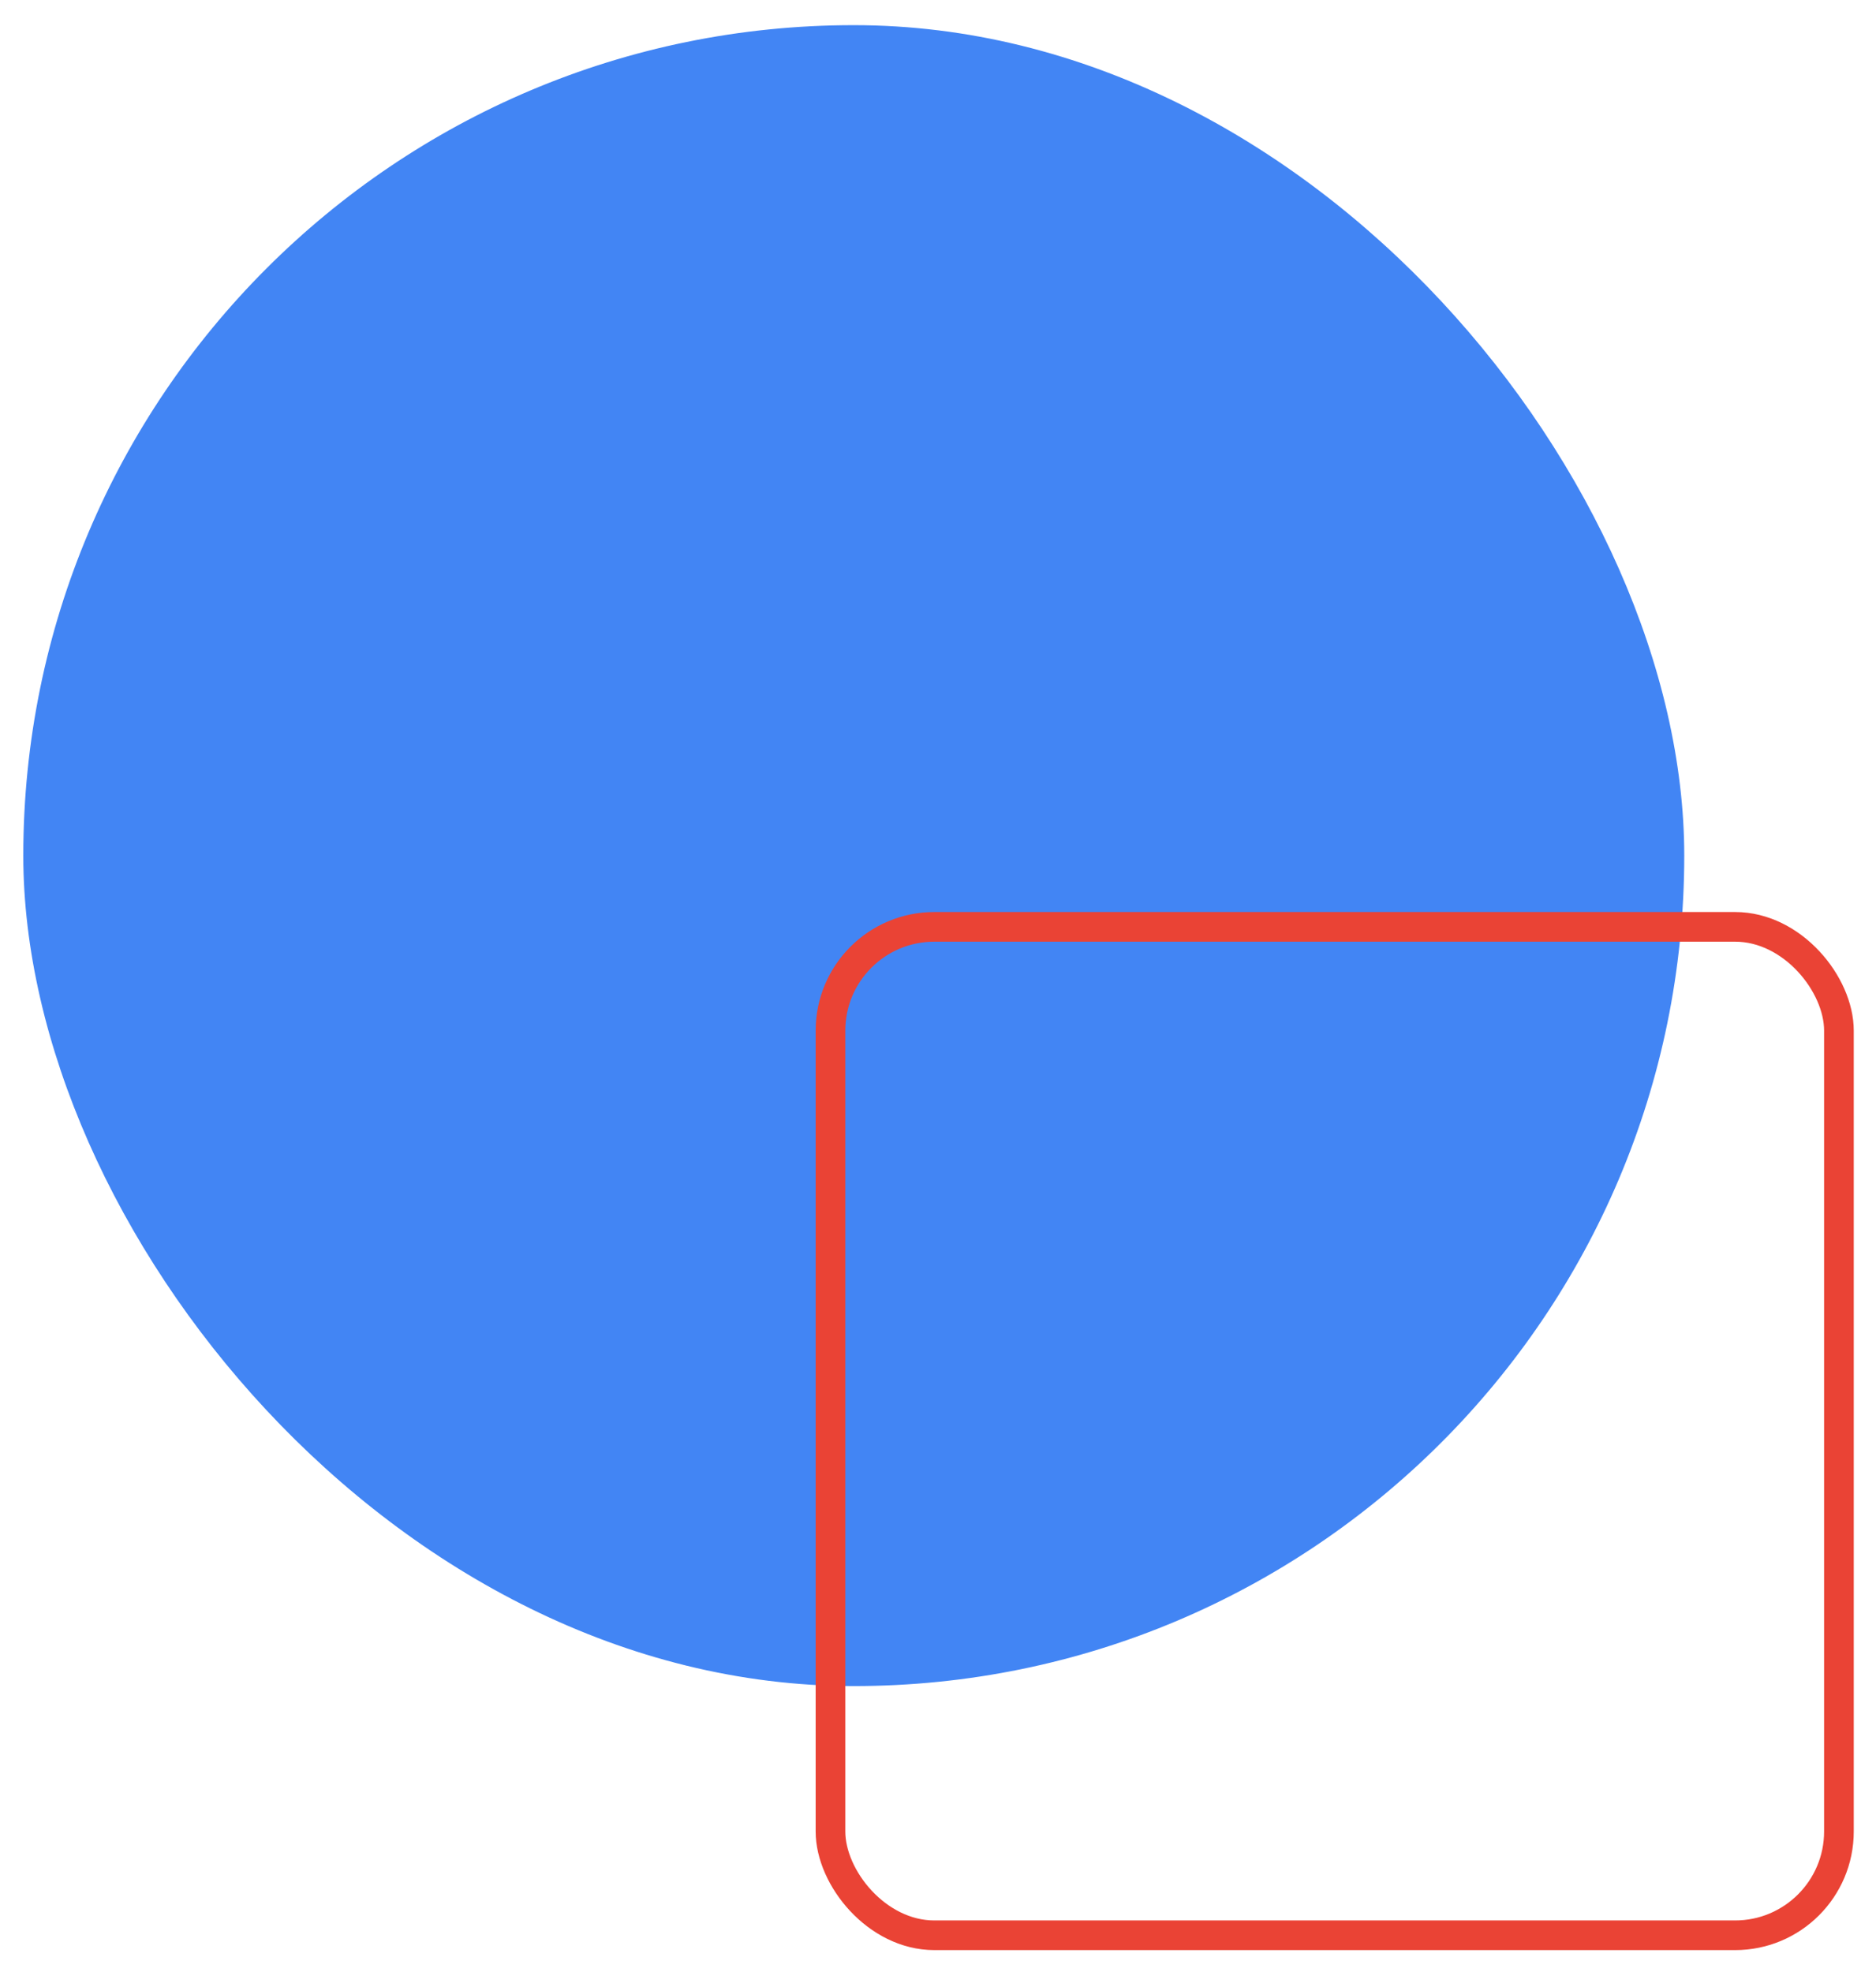<svg width="253" height="266" viewBox="0 0 253 266" fill="none" xmlns="http://www.w3.org/2000/svg">
<rect x="3.141" y="3.392" width="224" height="224" rx="112" fill="#4285F4"/>
<rect x="112" y="125" width="136" height="136" rx="14" stroke="#EA4335" stroke-width="4"/>
</svg>
